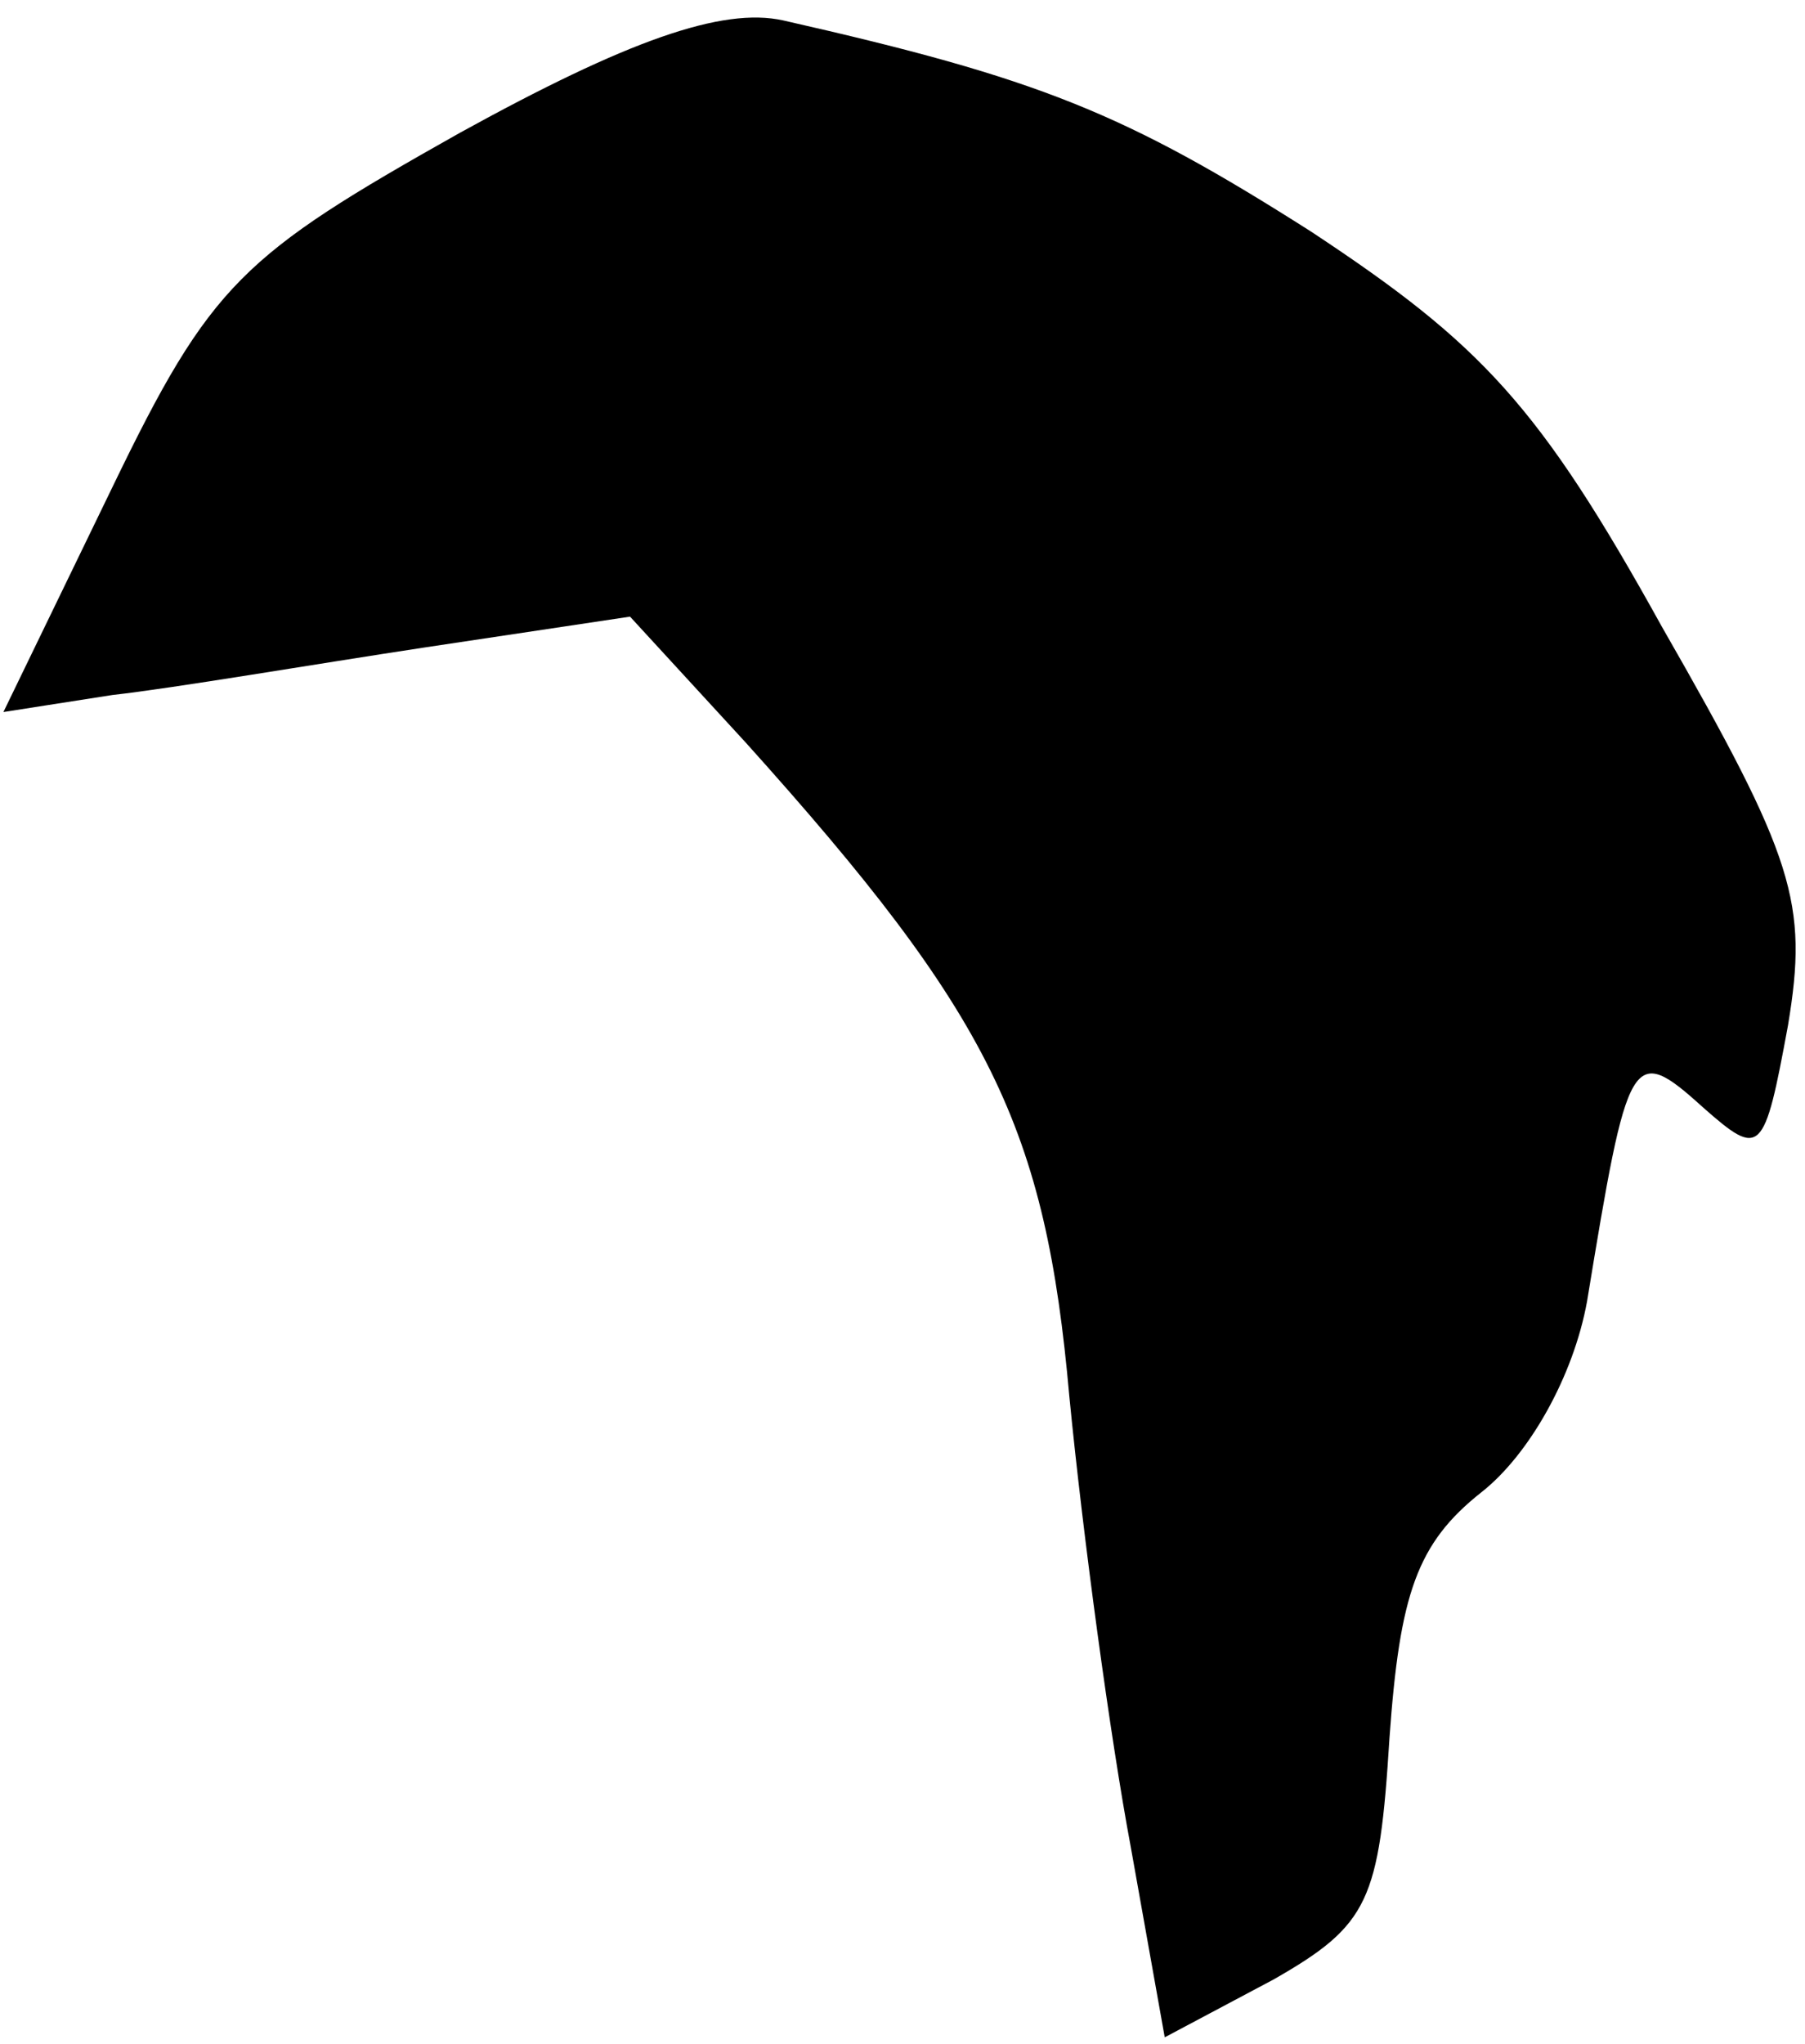 <?xml version="1.0" standalone="no"?>
<!DOCTYPE svg PUBLIC "-//W3C//DTD SVG 20010904//EN"
 "http://www.w3.org/TR/2001/REC-SVG-20010904/DTD/svg10.dtd">
<svg version="1.0" xmlns="http://www.w3.org/2000/svg"
 width="53pt" height="60pt" viewBox="0 0 53 60"
 preserveAspectRatio="xMidYMid meet">
<g transform="translate(0,60) scale(0.1,-0.1)"
fill="#000000" stroke="none">
<path fill="#000000" stroke="none" d="M135 561 c-64 -36 -73 -44 -102 -104
l-32 -66 32 5 c18 2 59 9 92 14 l60 9 34 -37 c72 -80 88 -113 95 -192 4 -41
12 -100 18 -132 l10 -56 32 17 c28 16 31 23 34 71 3 42 8 57 27 72 14 11 27
34 31 56 12 73 13 76 34 57 17 -15 18 -14 25 24 6 36 2 49 -37 117 -36 65 -53
83 -103 116 -55 35 -80 45 -155 62 -18 4 -46 -6 -95 -33z"/>
</g>
</svg>
